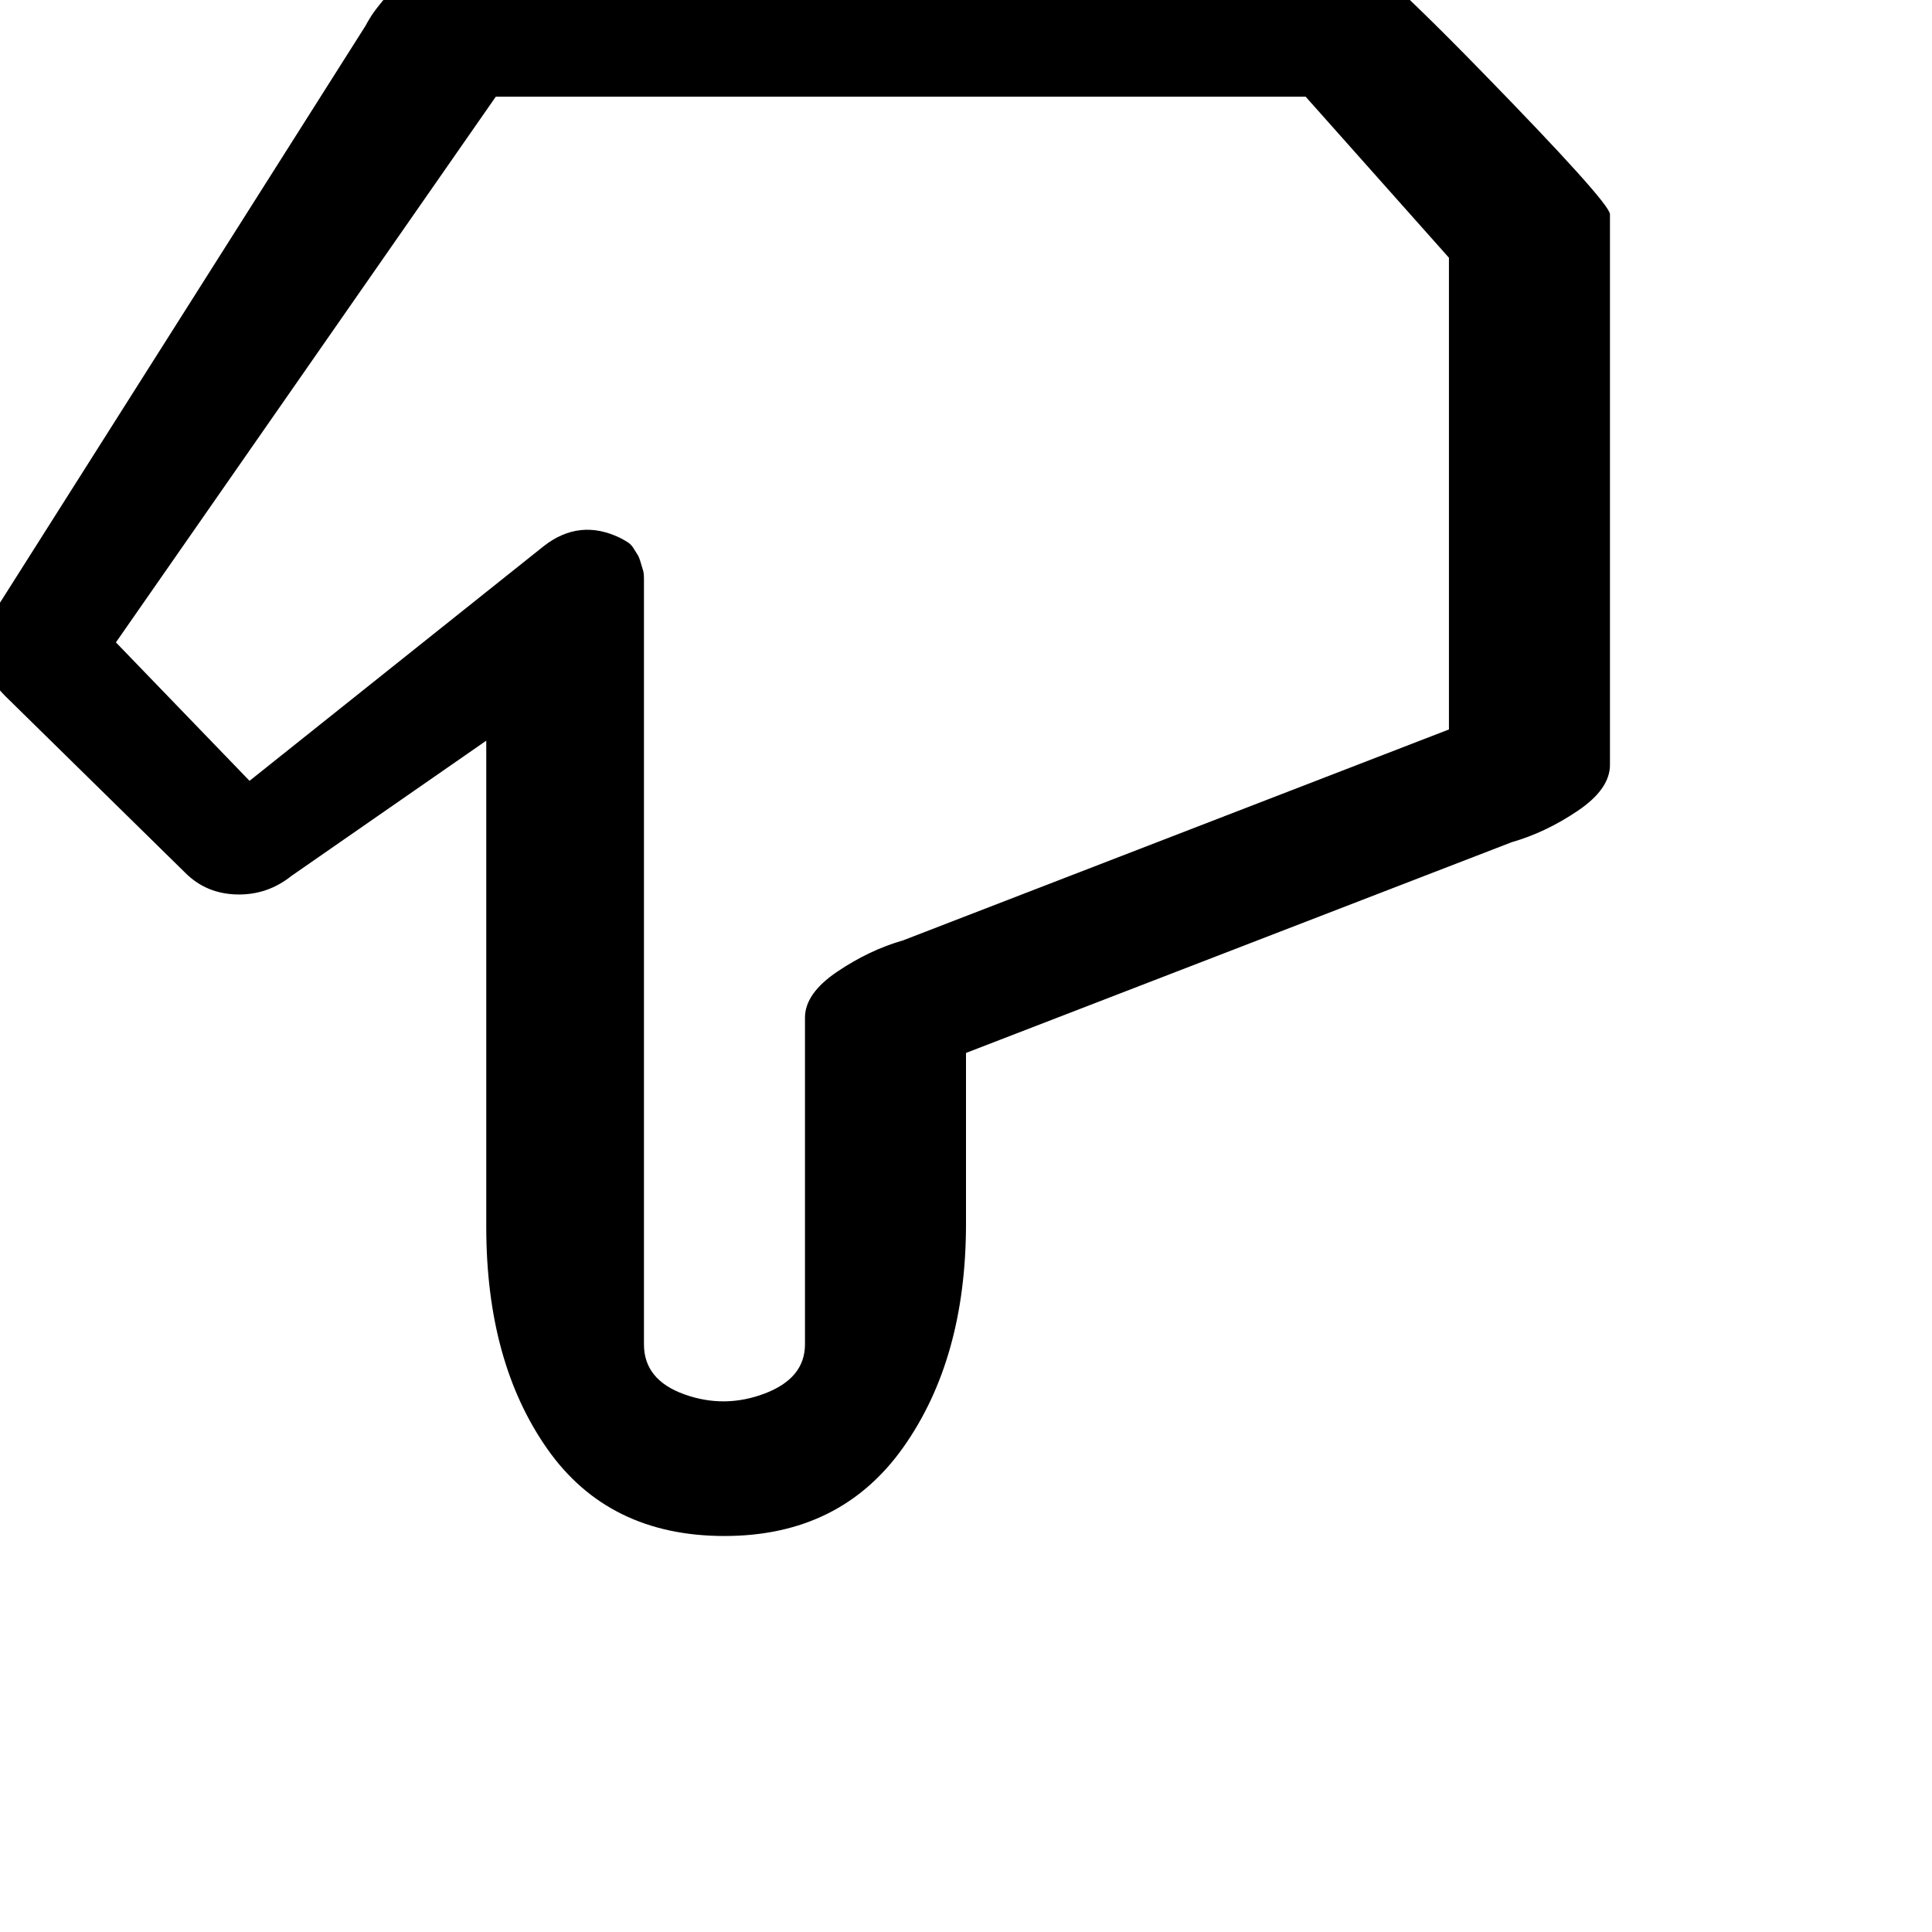<!-- Generated by IcoMoon.io -->
<svg version="1.1" xmlns="http://www.w3.org/2000/svg" width="32" height="32" viewBox="0 0 32 32">
<title>uniE130</title>
<path d="M9.333-3.733h13.333q0.56 0 0.947-0.387t0.387-0.947v-2.667q0-0.56-0.387-0.947t-0.947-0.387h-13.333q-0.56 0-0.947 0.387t-0.387 0.947v2.667q0 0.56 0.387 0.947t0.947 0.387zM16 17.44v2.827q0 2.24-1.040 3.707t-2.96 1.467-2.933-1.44-1.013-3.68v-8.053l-3.227 2.24q-0.4 0.32-0.907 0.307t-0.853-0.36l-2.987-2.933q-0.587-0.587-0.16-1.413l6.133-9.68q0.027-0.053 0.093-0.16t0.28-0.36 0.44-0.453 0.533-0.36 0.6-0.16h14q0.347 0 2.507 2.213t2.16 2.4v9.12q0 0.4-0.533 0.76t-1.093 0.52zM8.213 1.6l-6.293 9.040 2.213 2.293 4.88-3.893q0.587-0.453 1.253-0.133 0.053 0.027 0.12 0.067t0.107 0.107 0.067 0.107 0.053 0.133 0.040 0.133 0.013 0.16v12.653q0 0.587 0.667 0.827t1.333-0.013 0.667-0.813v-5.413q0-0.4 0.533-0.76t1.093-0.52l9.040-3.493v-7.813l-2.373-2.667h-13.413z"></path>
</svg>
